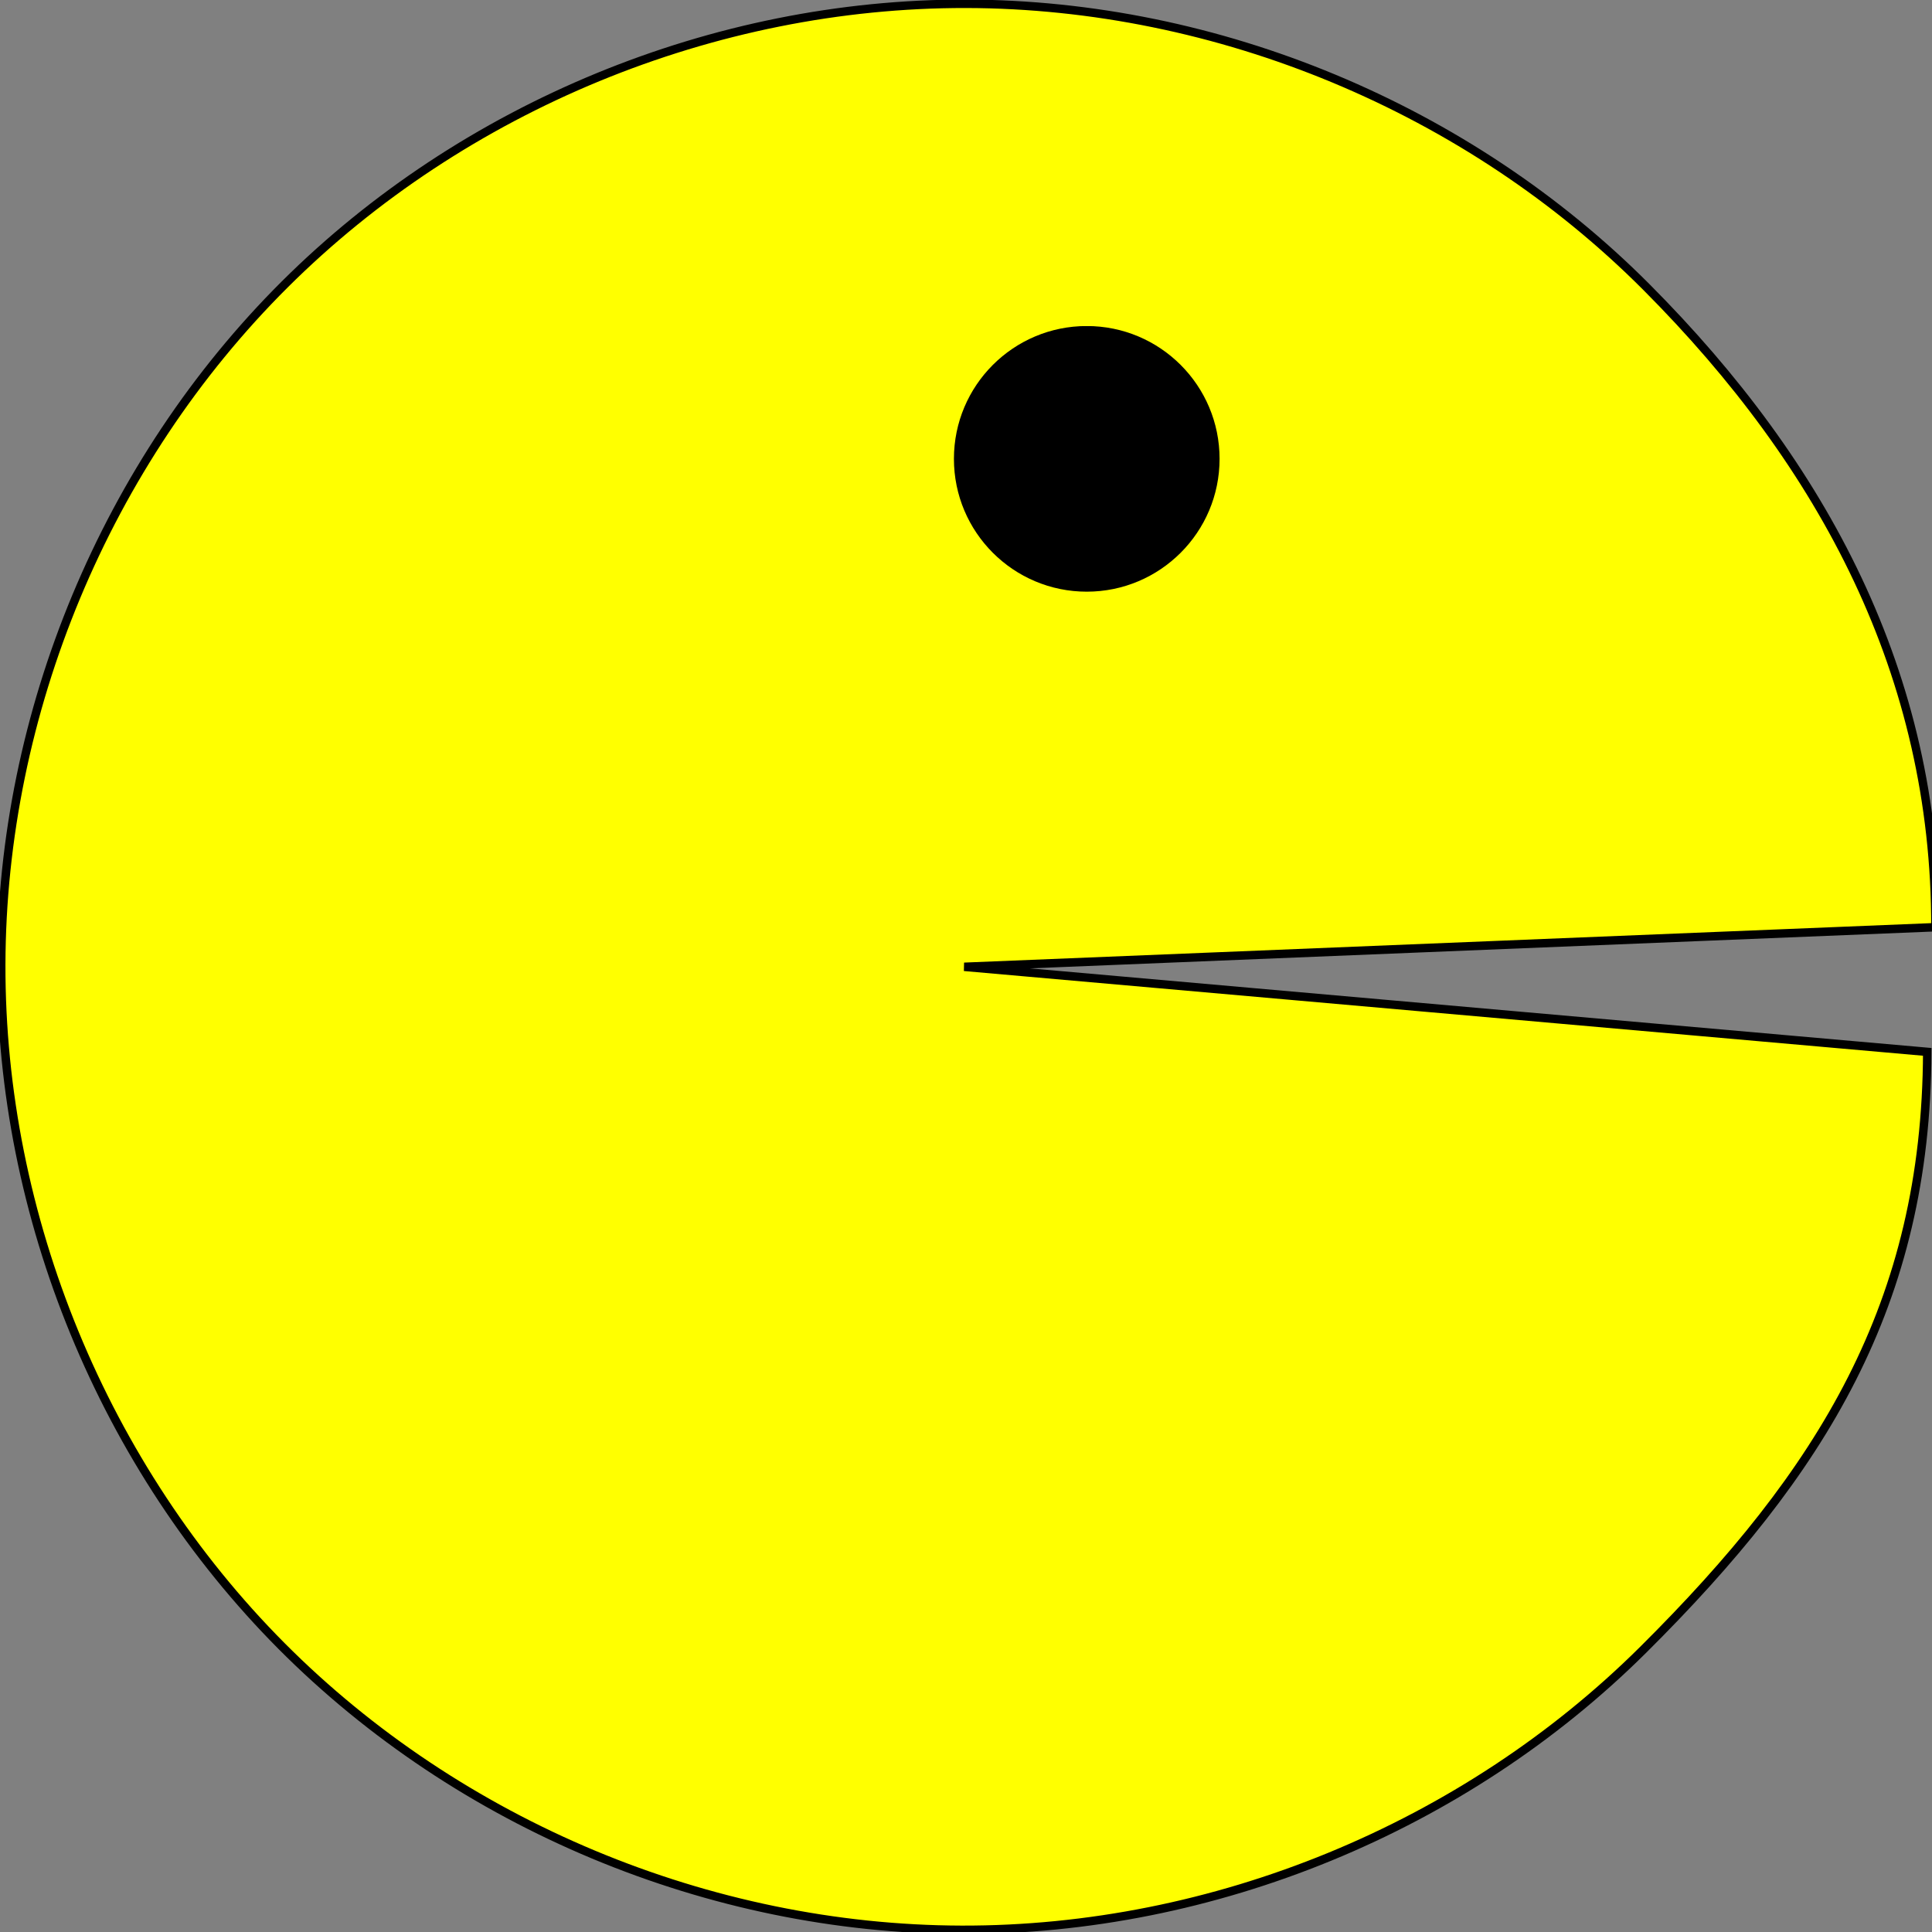 <svg xmlns="http://www.w3.org/2000/svg" xmlns:xlink="http://www.w3.org/1999/xlink" width="160" height="160" viewBox="0 0 160 160"><rect x="0" y="0" width="160" height="160" fill="#808080" stroke="none"/><path d="M159.606 87.111c-.069 20.873-8.727 34.809-23.532 49.523-14.805 14.714-35.573 23.245-56.446 23.186-20.873-.06-41.593-8.708-56.314-23.505C8.594 121.517.052 100.753.101 79.88.15 59.007 8.788 38.283 23.579 23.555 38.369 8.826 59.129.275 80.002.314c20.873.039 41.601 8.667 56.337 23.45 14.735 14.783 23.974 32.15 23.946 53.023l-80.431 3.28z" id="body" fill="#ff0" stroke="#000" stroke-width=".7"/><g id="eye"><circle r="11" cx="90" cy="38" id="pupil"/><circle r="12" cx="90" cy="15" fill="#ff0" id="eyelid"/><animate id="close_eye" xlink:href="#eyelid" attributeType="XML" attributeName="cy" from="37" to="15" dur="0.08s" begin="open_eye.end"/><animate id="open_eye" xlink:href="#eyelid" attributeType="XML" attributeName="cy" to="37" from="15" dur="0.08s" begin="3s; close_eye.end + 3s"/></g></svg>